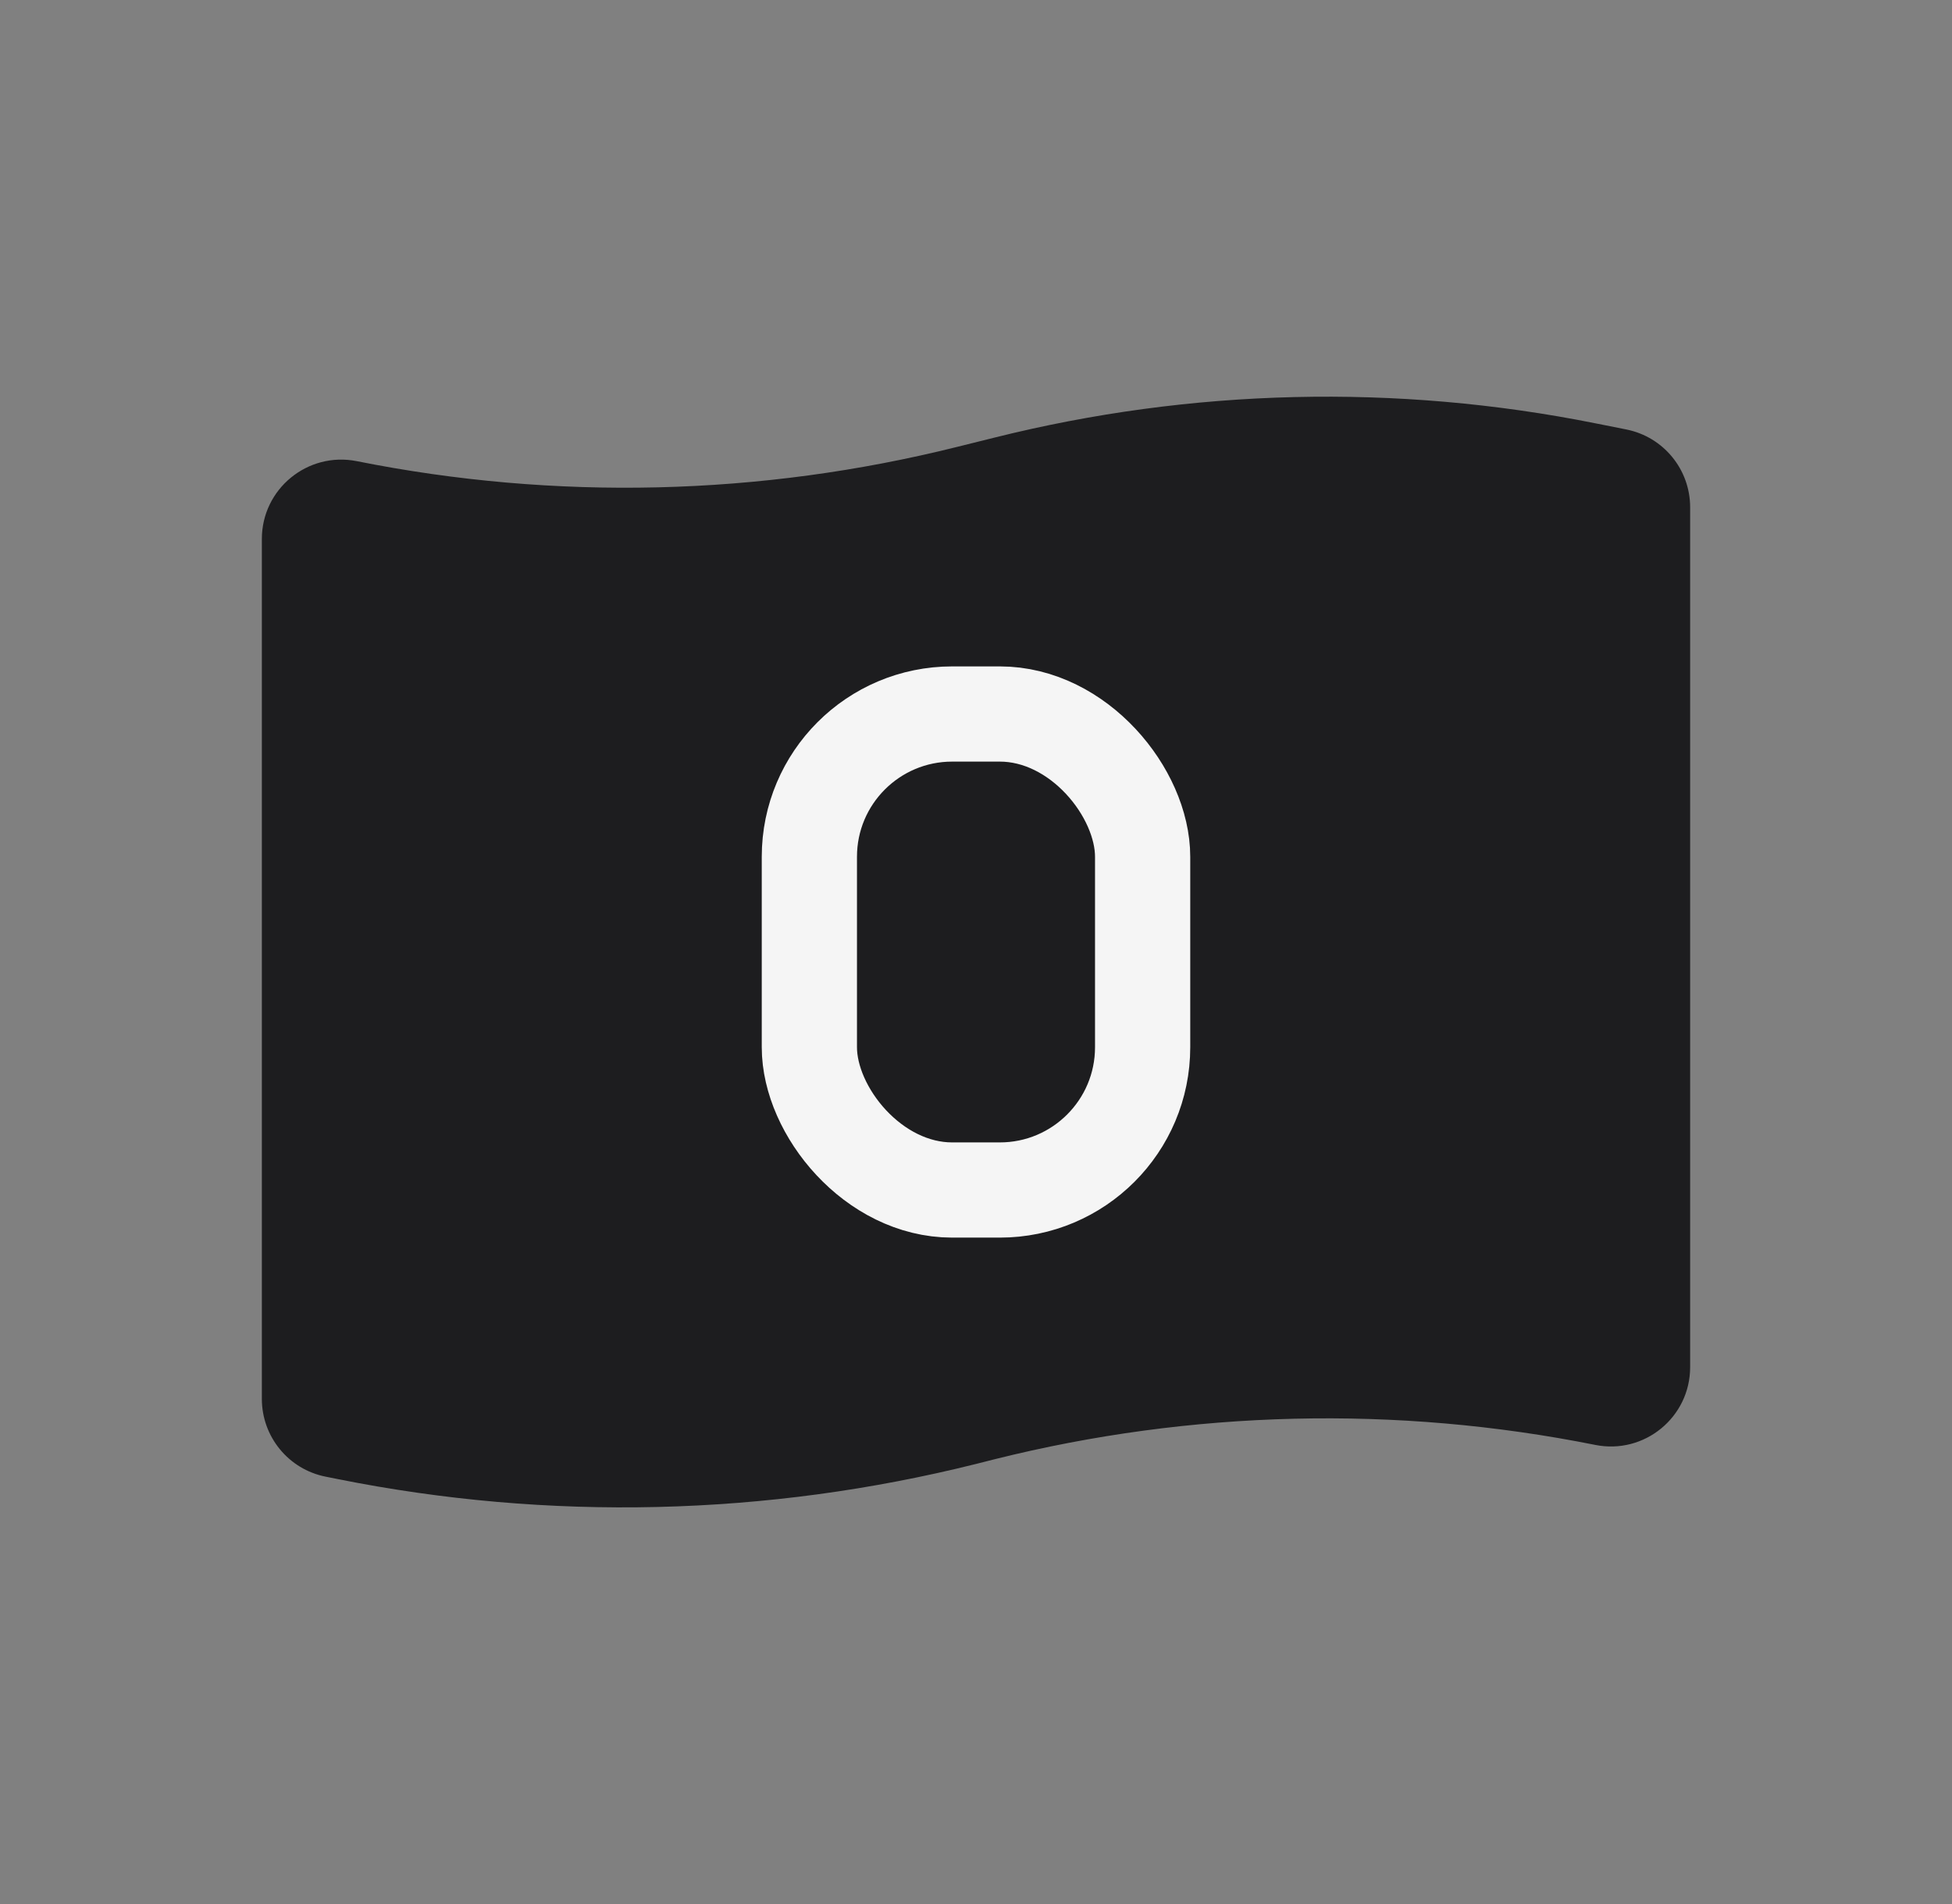 <svg width="41" height="40" viewBox="0 0 41 40" fill="none" xmlns="http://www.w3.org/2000/svg">
<rect x="0" y="0" width="41" height="40" fill="#808080" stroke="none"/>
<path fill-rule="evenodd" clip-rule="evenodd" d="M33.507 30.355C29.332 29.52 25.025 29.623 20.895 30.655L20.5 30.755C16.11 31.852 11.532 31.962 7.095 31.073L6.84 31.022C6.06 30.867 5.5 30.182 5.5 29.388V11.323C5.5 10.272 6.462 9.483 7.493 9.688C11.668 10.523 15.975 10.42 20.105 9.388L20.893 9.192C25.023 8.16 29.332 8.057 33.505 8.892L34.158 9.022C34.94 9.178 35.5 9.862 35.5 10.657V28.722C35.5 29.773 34.538 30.562 33.507 30.355Z" fill="#1D1D1F"/>
<rect x="17" y="15" width="7" height="10" rx="3" stroke="#F5F5F5" stroke-width="2"/>
</svg>
